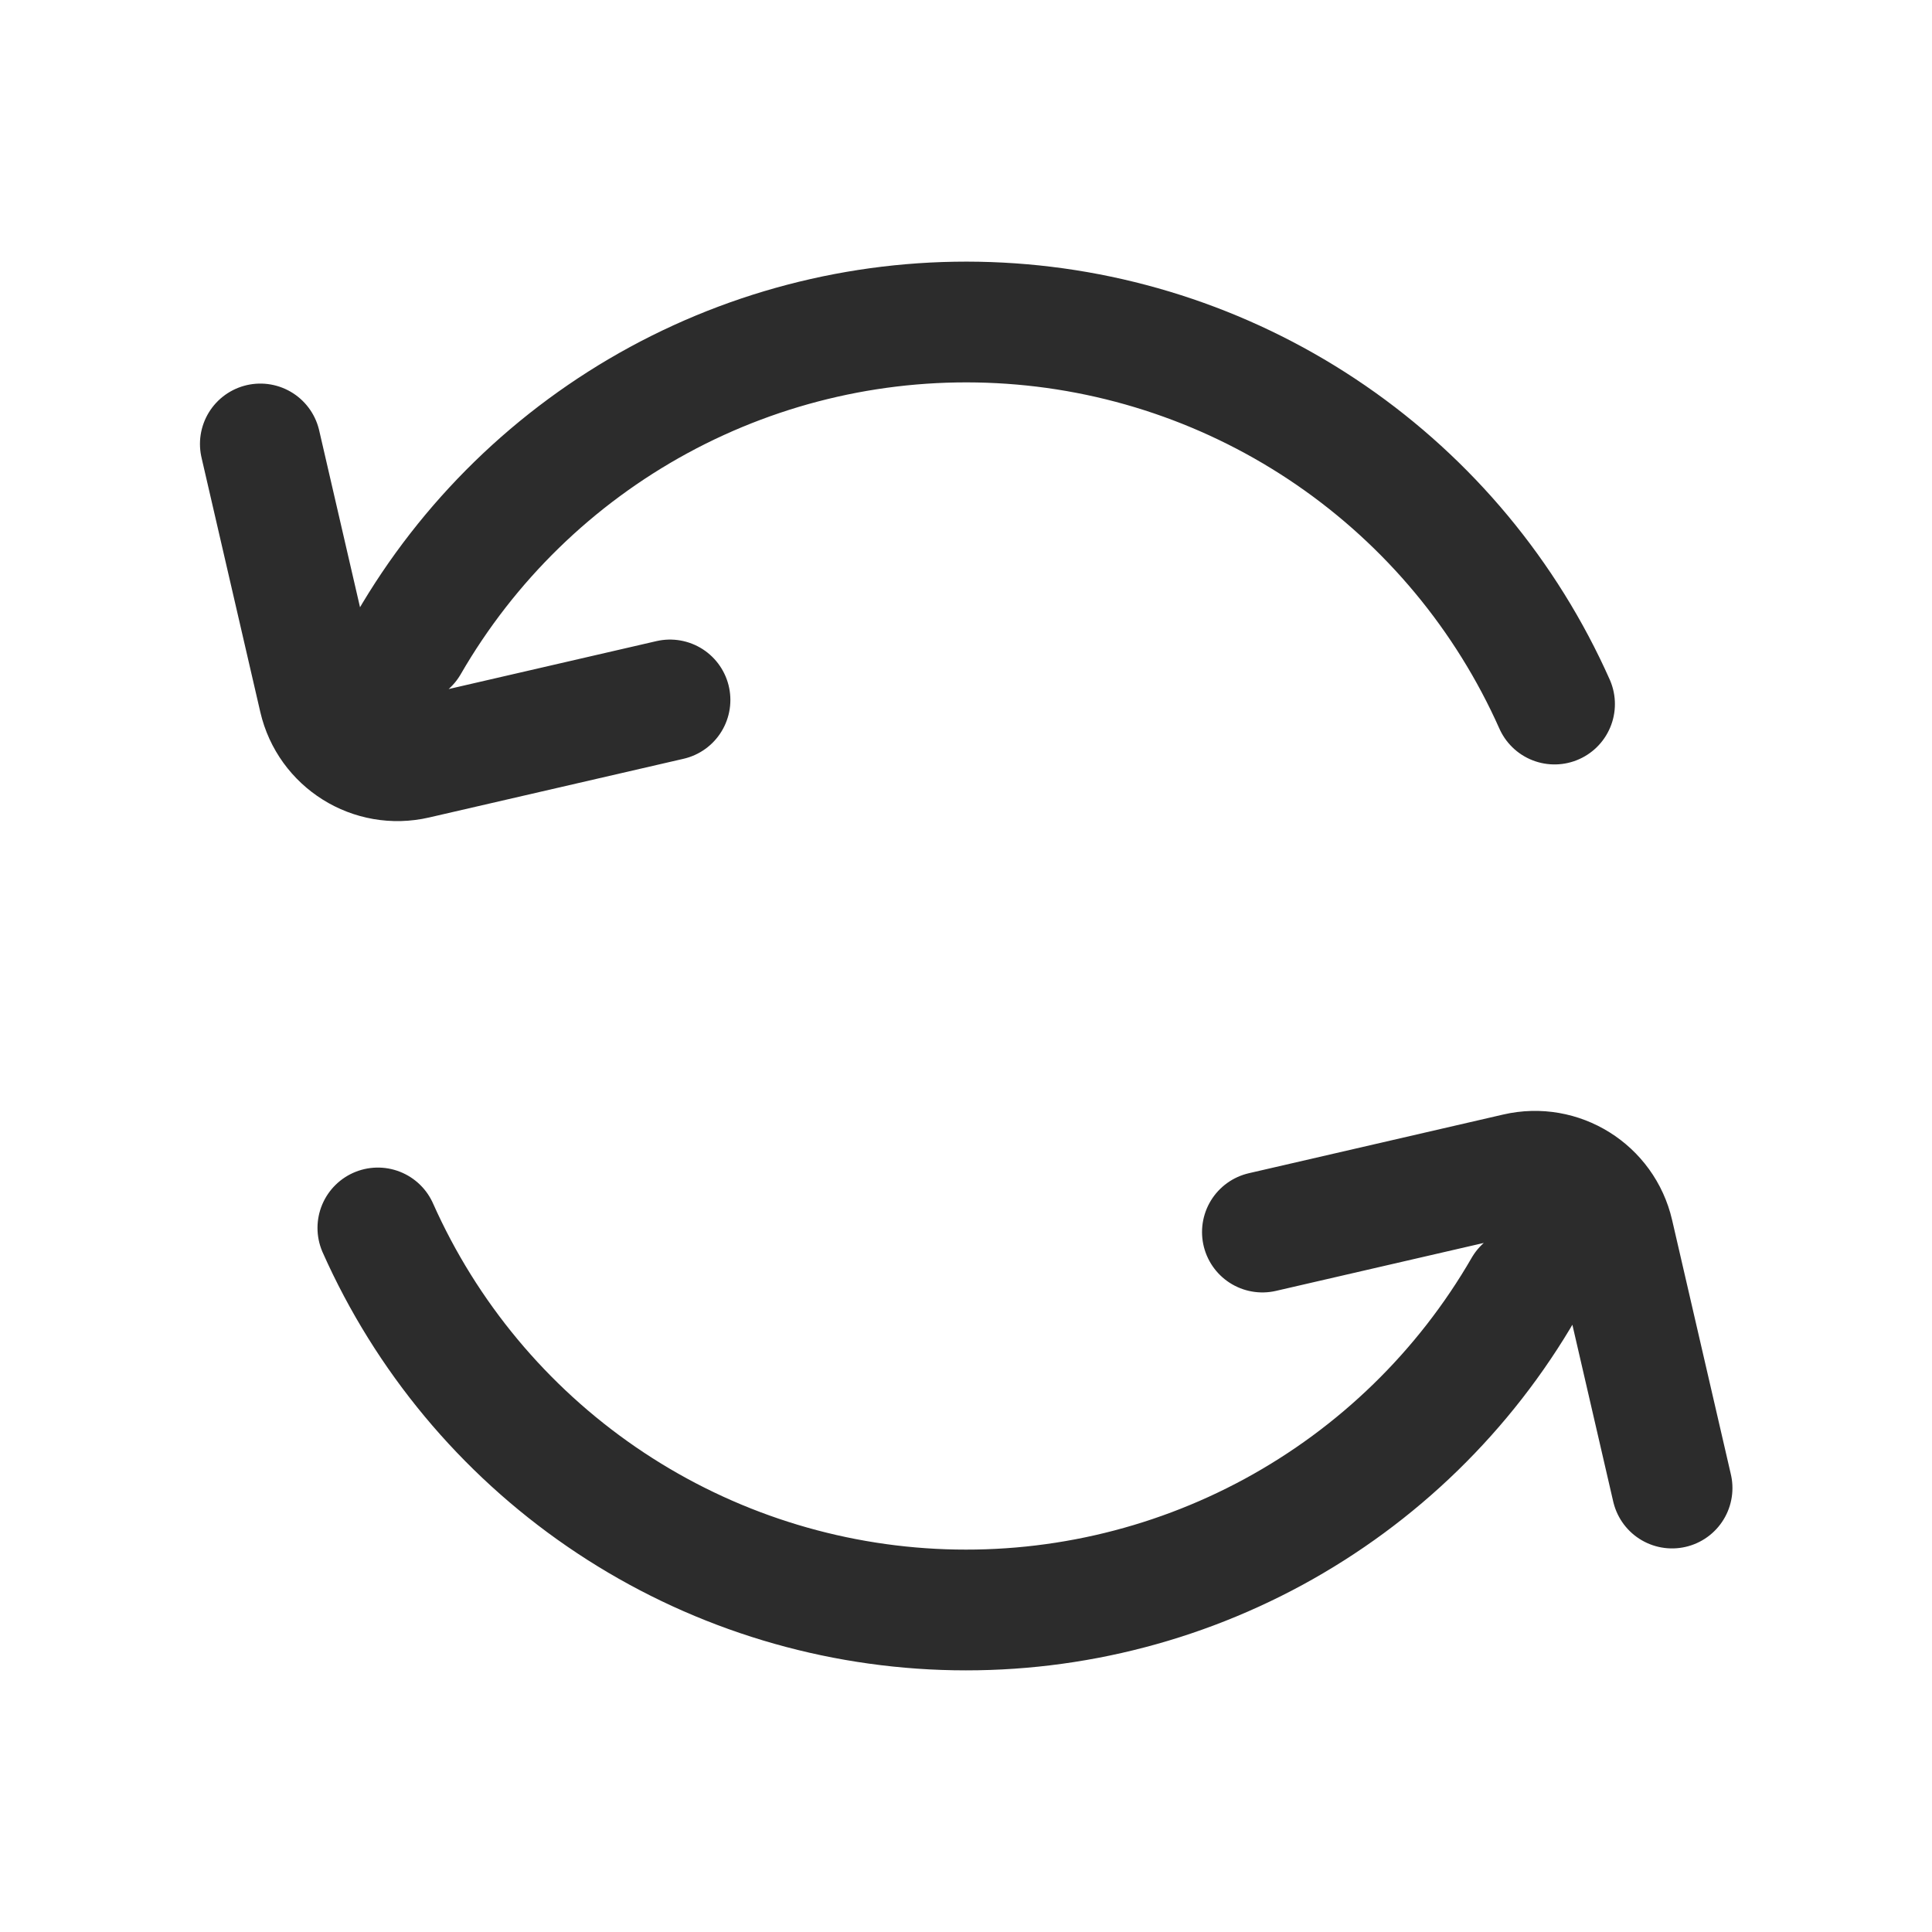 <svg width="24" height="24" viewBox="0 0 24 24" fill="none" xmlns="http://www.w3.org/2000/svg">
<path d="M5.074 8C5.812 6.722 6.889 5.673 8.185 4.969C9.482 4.265 10.948 3.934 12.421 4.011C13.895 4.088 15.318 4.571 16.534 5.407C17.75 6.243 18.711 7.398 19.311 8.746M3.234 5.515L3.964 8.675C4.088 9.213 4.625 9.549 5.163 9.424L8.323 8.695M18.931 16C18.193 17.278 17.116 18.326 15.82 19.03C14.523 19.734 13.057 20.066 11.584 19.989C10.111 19.912 8.687 19.429 7.471 18.593C6.255 17.757 5.294 16.602 4.694 15.254M20.771 18.485L20.041 15.325C19.917 14.787 19.38 14.451 18.842 14.576L15.682 15.305" stroke="#2C2C2C" stroke-width="1.5" stroke-linecap="round"/>
</svg>

